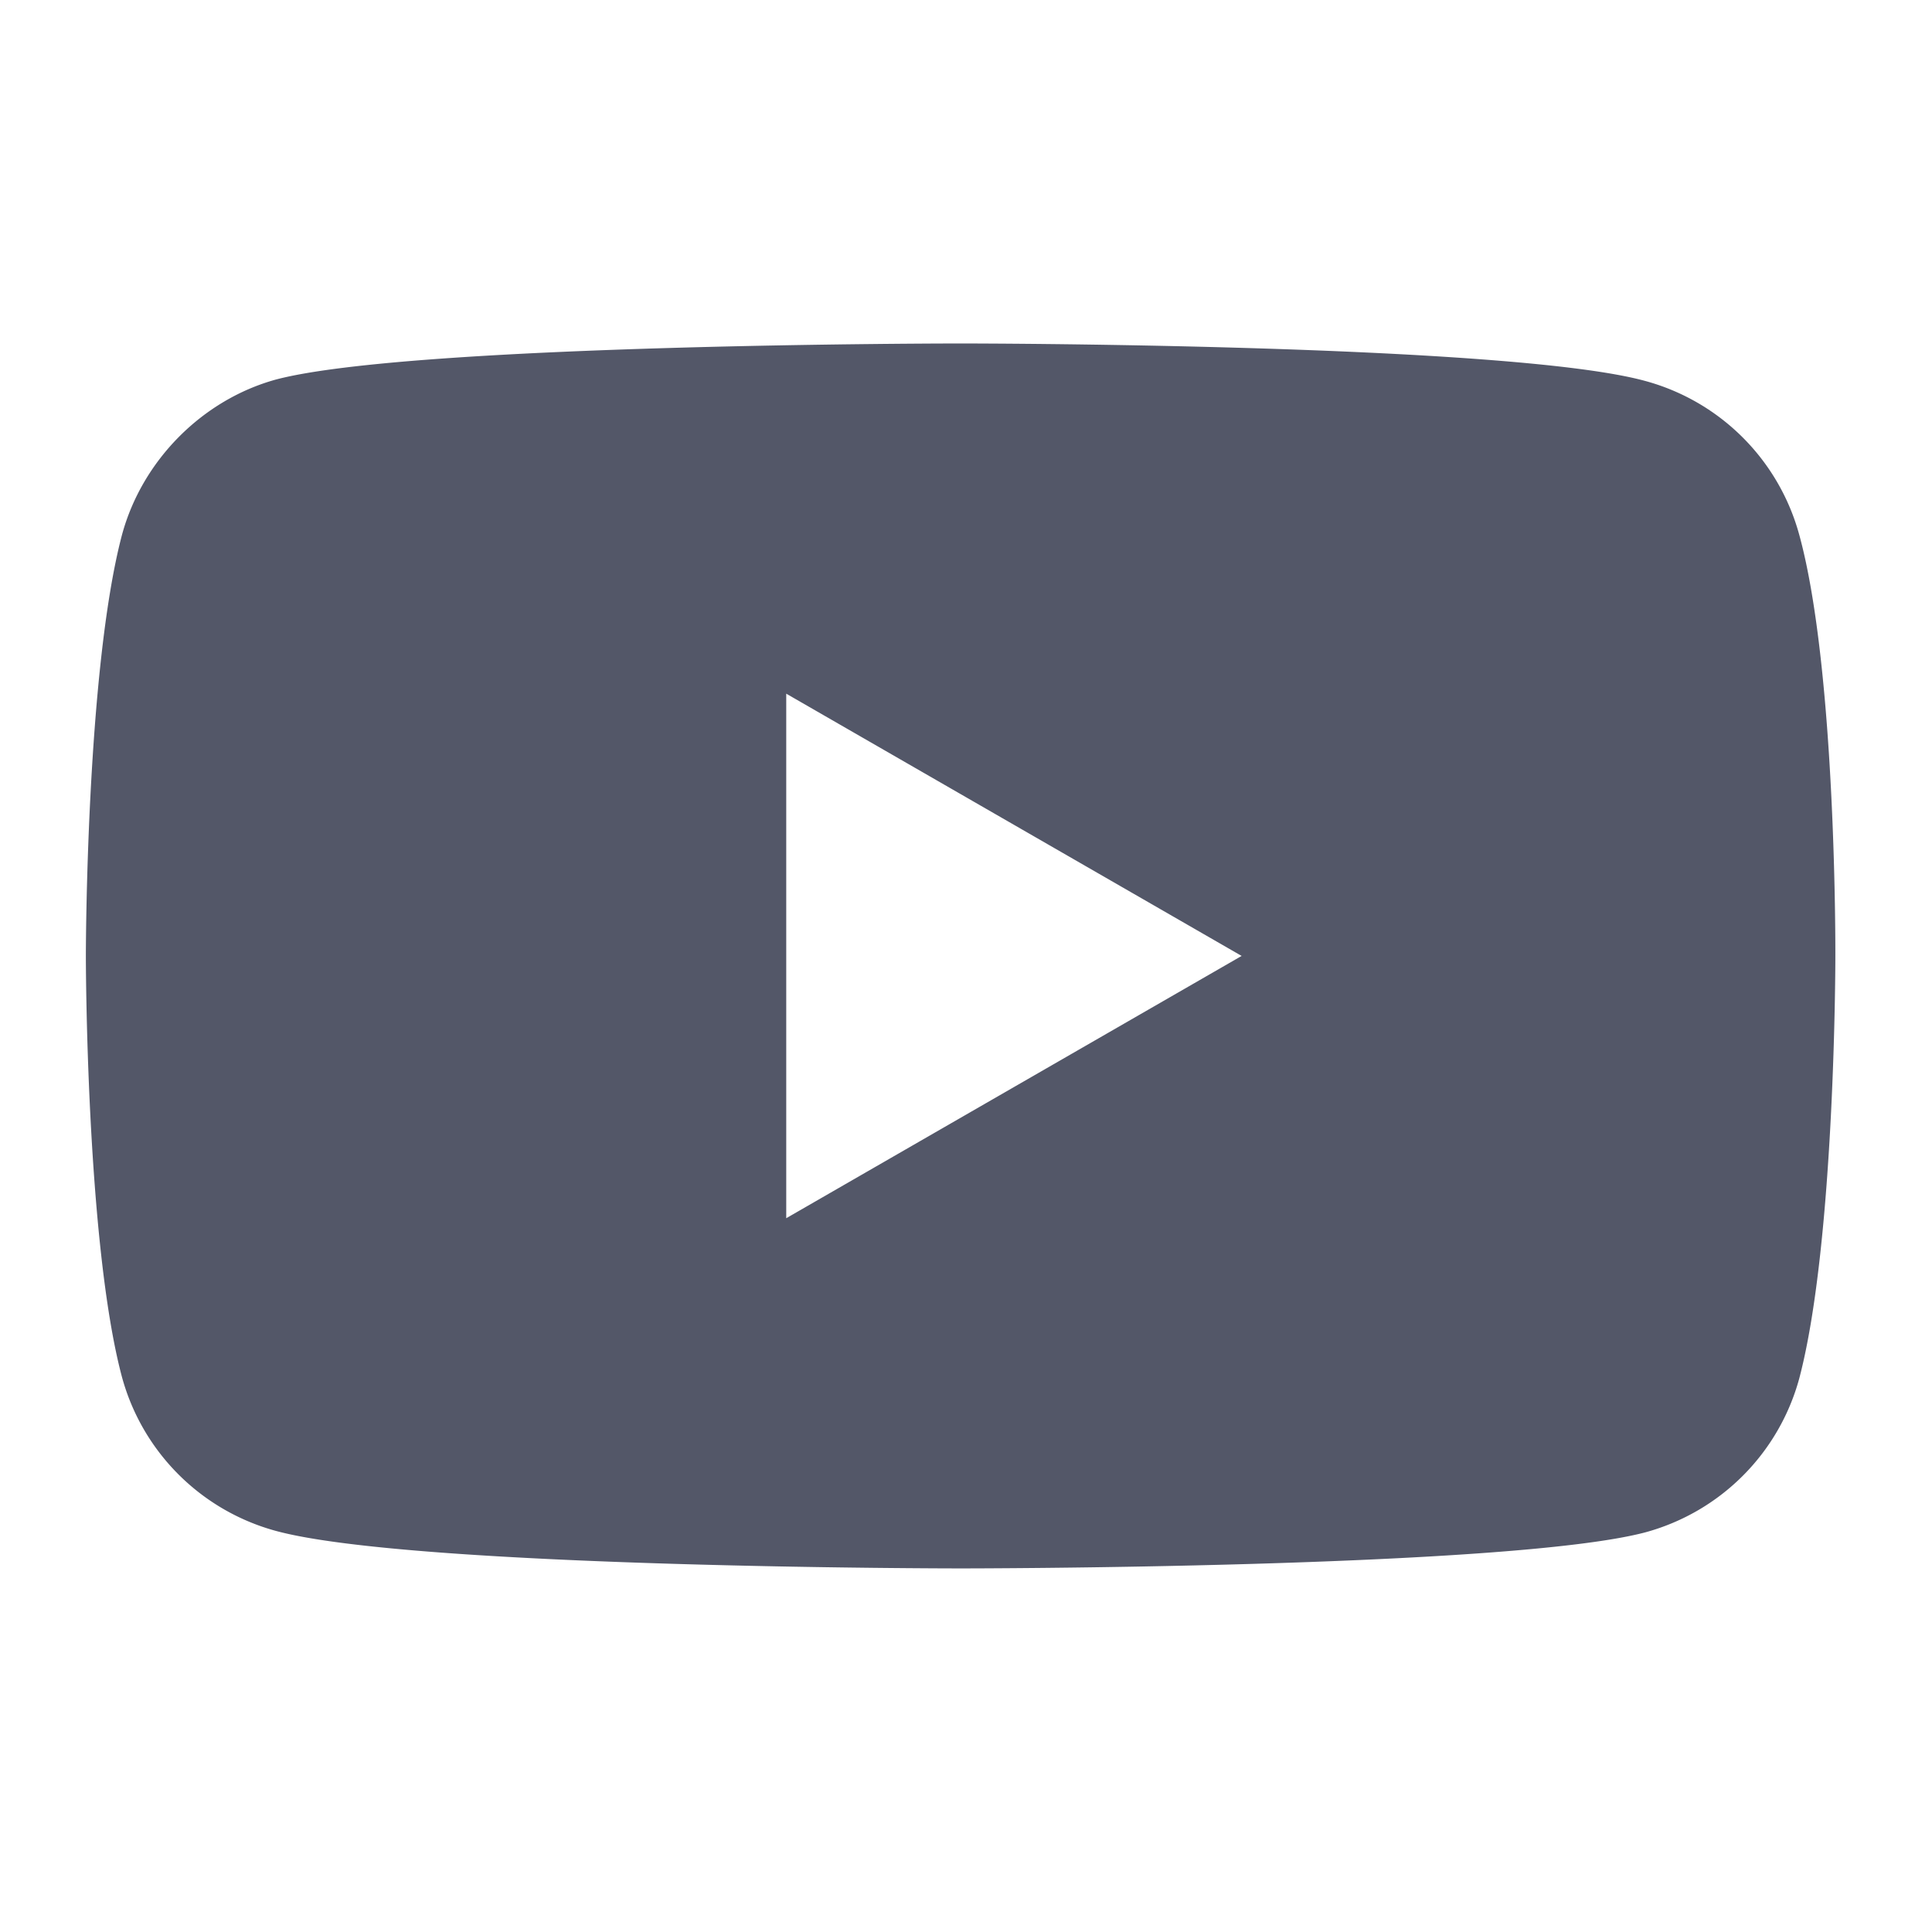 <svg width="90" height="90" viewBox="0 0 90 90" fill="none" xmlns="http://www.w3.org/2000/svg" class="jsx-3692625068"><path d="M83.82 24.928a10.211 10.211 0 0 0-7.184-7.183C70.26 16 44.75 16 44.75 16s-25.51 0-31.888 1.678c-3.423.94-6.243 3.76-7.183 7.25C4 31.306 4 44.532 4 44.532s0 13.292 1.678 19.602a10.211 10.211 0 0 0 7.183 7.184c6.445 1.745 31.888 1.745 31.888 1.745s25.51 0 31.887-1.678A10.211 10.211 0 0 0 83.82 64.2c1.678-6.378 1.678-19.603 1.678-19.603s.067-13.292-1.678-19.67zm-47.194 31.82V32.314L57.84 44.531 36.626 56.749z" fill="#535768"></path></svg>